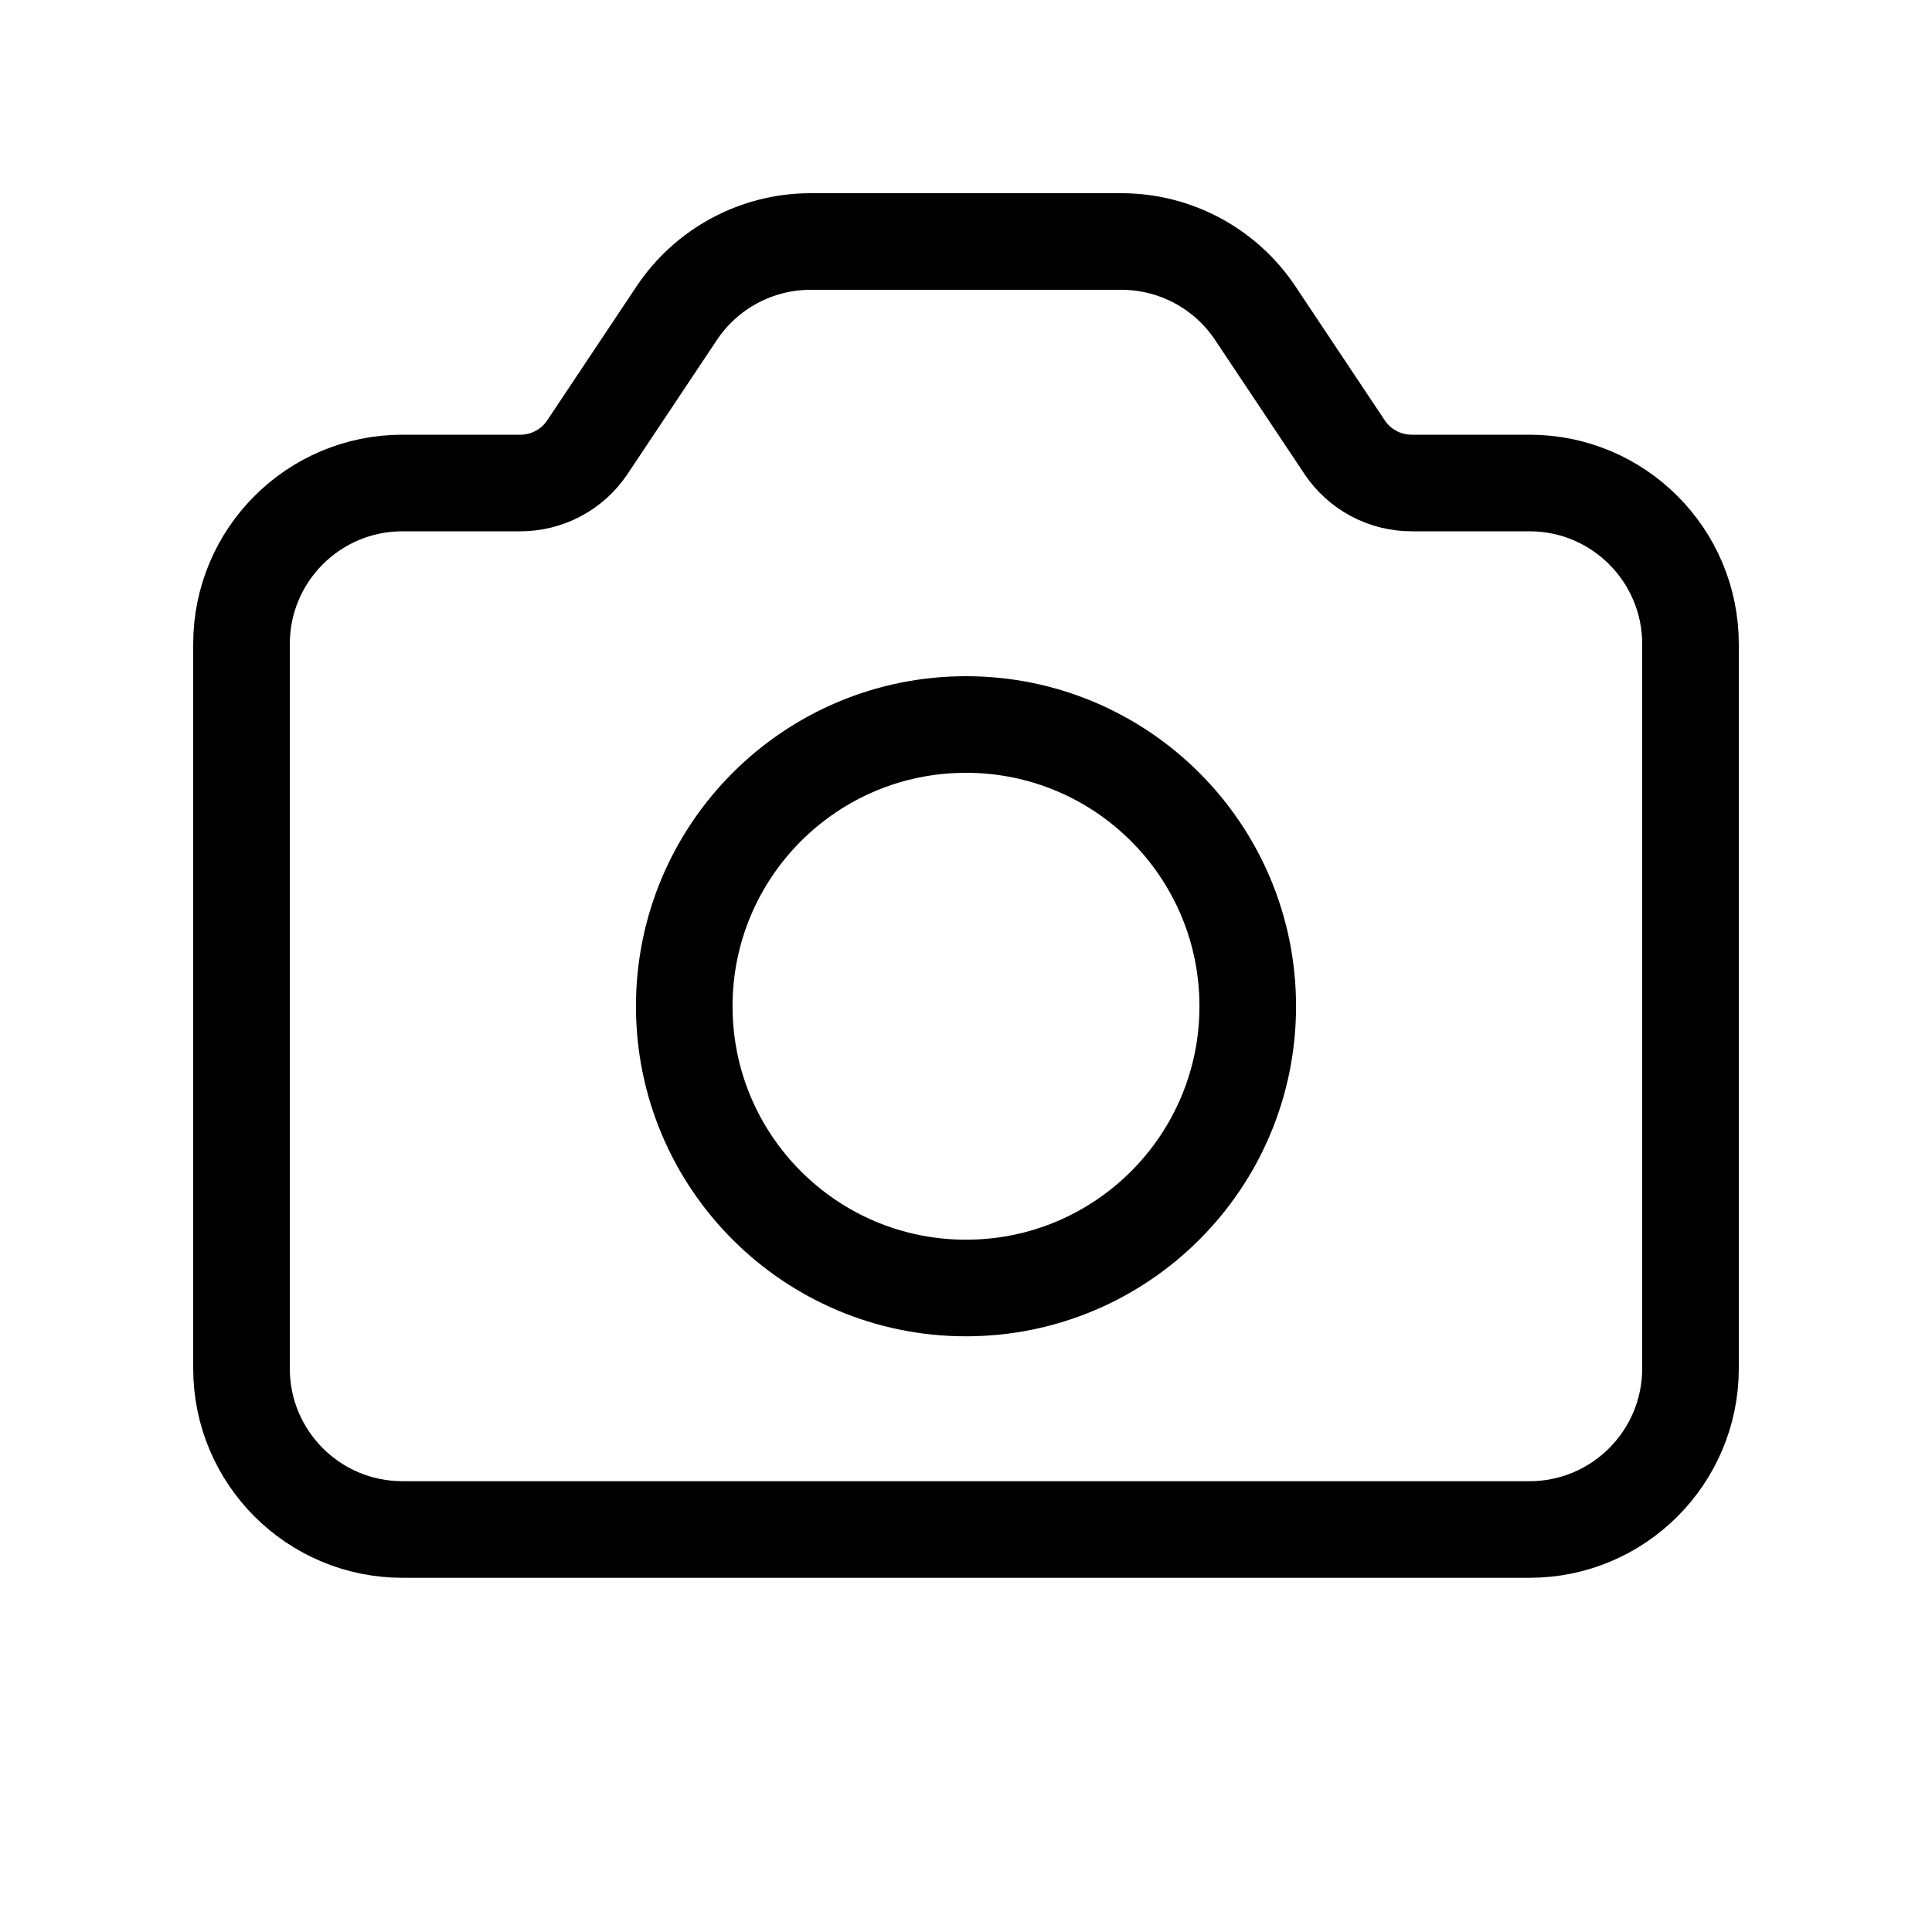 <svg width="240" height="240" xmlns="http://www.w3.org/2000/svg" viewBox="0 0 240 240"><title>240 media camera</title><g fill="none" class="nc-icon-wrapper"><circle cx="120" cy="125" r="35" stroke="#000" stroke-width="12" data-color="color-2"></circle><path d="M190 190H50C38.954 190 30 181.046 30 170V125V80C30 68.954 38.951 60 49.997 60H64.645C67.989 60 71.114 58.329 72.969 55.547L84.063 38.906C87.772 33.342 94.017 30 100.704 30H139.296C145.983 30 152.228 33.342 155.937 38.906L167.031 55.547C168.886 58.329 172.01 60 175.354 60H190.003C201.048 60 210 68.966 210 80.012V169.988C210 181.034 201.046 190 190 190Z" stroke="#000" stroke-width="12" stroke-linecap="round" stroke-linejoin="round"></path></g></svg>